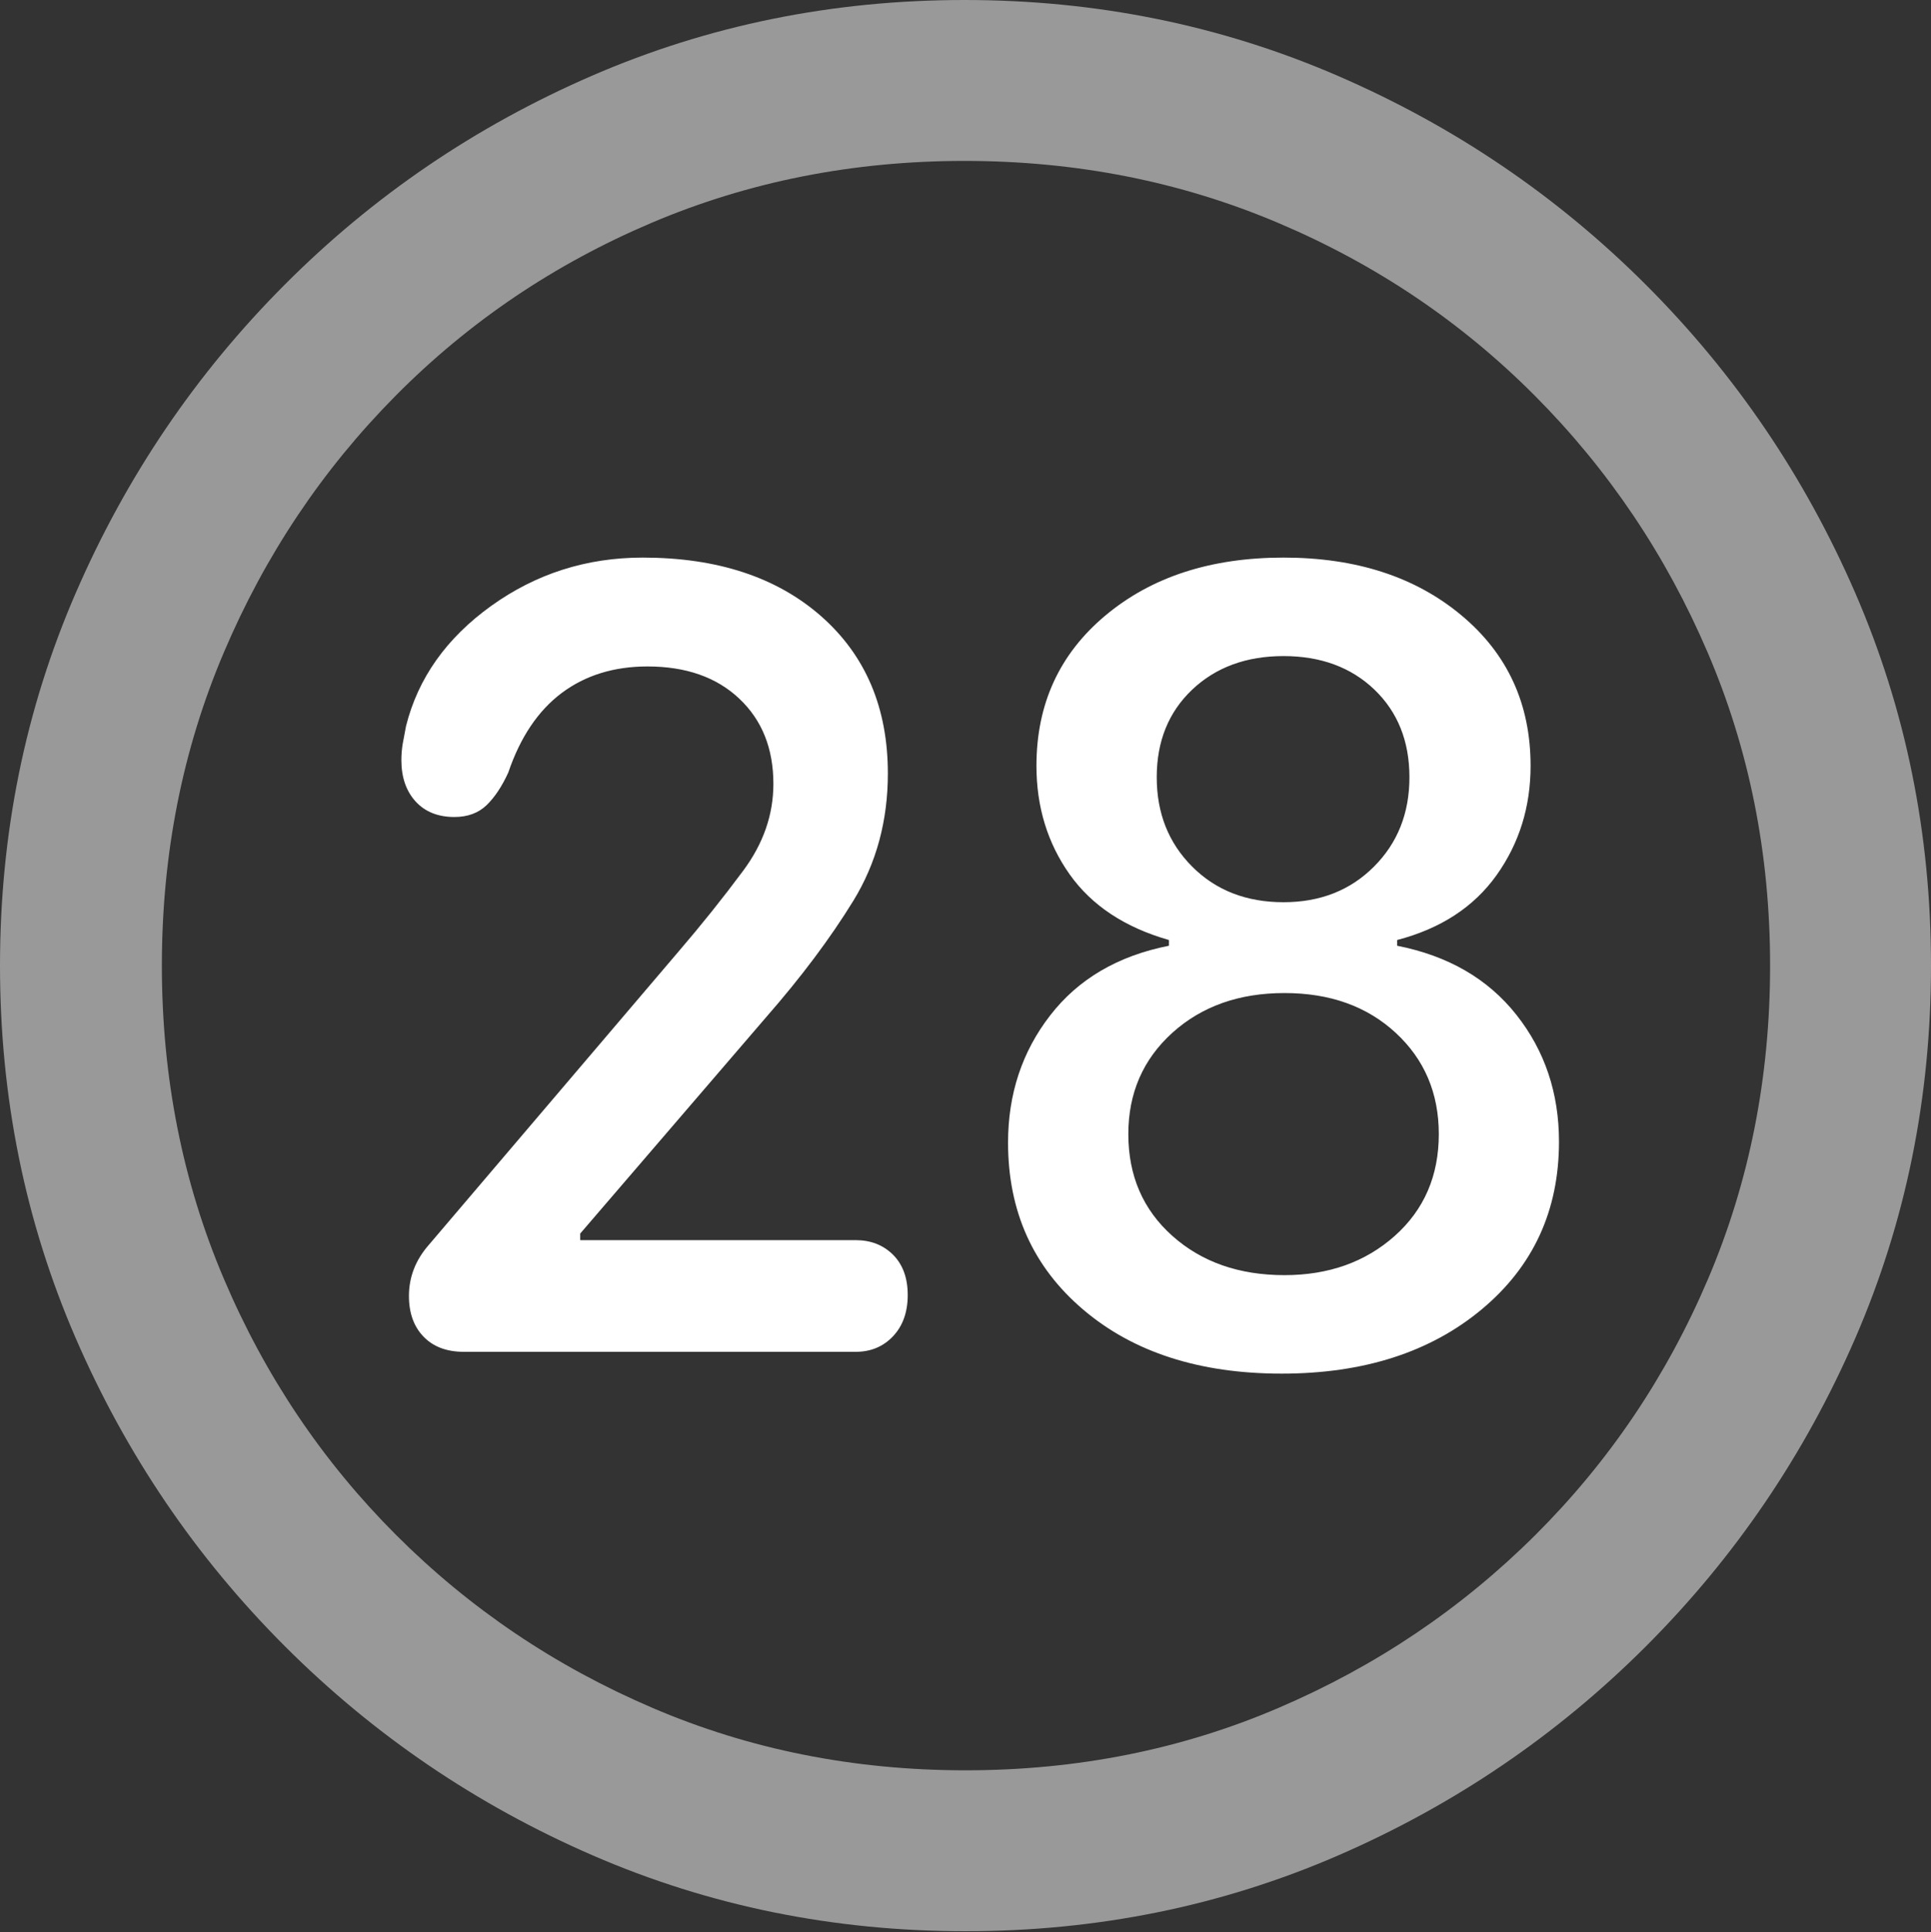 <?xml version="1.0" encoding="UTF-8"?>
<!--Generator: Apple Native CoreSVG 175.5-->
<!DOCTYPE svg
PUBLIC "-//W3C//DTD SVG 1.1//EN"
       "http://www.w3.org/Graphics/SVG/1.1/DTD/svg11.dtd">
<svg version="1.1" xmlns="http://www.w3.org/2000/svg" xmlns:xlink="http://www.w3.org/1999/xlink" width="19.922" height="19.932">
 <rect width="100%" height="100%" fill="#333333" stroke="none"/>
 <g>
  <rect height="19.932" opacity="0" width="19.922" x="0" y="0"/>
  <path d="M9.961 19.922Q12.002 19.922 13.804 19.141Q15.605 18.359 16.982 16.982Q18.359 15.605 19.141 13.804Q19.922 12.002 19.922 9.961Q19.922 7.92 19.141 6.118Q18.359 4.316 16.982 2.939Q15.605 1.562 13.799 0.781Q11.992 0 9.951 0Q7.91 0 6.108 0.781Q4.307 1.562 2.935 2.939Q1.562 4.316 0.781 6.118Q0 7.92 0 9.961Q0 12.002 0.781 13.804Q1.562 15.605 2.939 16.982Q4.316 18.359 6.118 19.141Q7.92 19.922 9.961 19.922ZM9.961 18.262Q8.232 18.262 6.729 17.617Q5.225 16.973 4.087 15.835Q2.949 14.697 2.31 13.193Q1.67 11.69 1.67 9.961Q1.67 8.232 2.31 6.729Q2.949 5.225 4.082 4.082Q5.215 2.939 6.719 2.3Q8.223 1.66 9.951 1.66Q11.68 1.66 13.188 2.3Q14.697 2.939 15.835 4.082Q16.973 5.225 17.617 6.729Q18.262 8.232 18.262 9.961Q18.262 11.69 17.622 13.193Q16.982 14.697 15.84 15.835Q14.697 16.973 13.193 17.617Q11.69 18.262 9.961 18.262Z" fill="rgba(255,255,255,0.5)"/>
  <path d="M4.785 13.945L8.828 13.945Q9.062 13.945 9.214 13.784Q9.365 13.623 9.365 13.359Q9.365 13.096 9.214 12.944Q9.062 12.793 8.828 12.793L5.986 12.793L5.986 12.725L7.9 10.498Q8.447 9.873 8.804 9.292Q9.16 8.711 9.16 7.979Q9.16 6.963 8.472 6.357Q7.783 5.752 6.631 5.752Q5.762 5.752 5.068 6.25Q4.375 6.748 4.189 7.49Q4.17 7.588 4.155 7.671Q4.141 7.754 4.141 7.842Q4.141 8.105 4.287 8.267Q4.434 8.428 4.688 8.428Q4.893 8.428 5.02 8.306Q5.146 8.184 5.244 7.969Q5.43 7.422 5.796 7.148Q6.162 6.875 6.68 6.875Q7.275 6.875 7.627 7.207Q7.979 7.539 7.979 8.086Q7.979 8.564 7.666 8.984Q7.354 9.404 7.002 9.814L4.424 12.842Q4.219 13.076 4.219 13.369Q4.219 13.633 4.37 13.789Q4.521 13.945 4.785 13.945ZM13.223 14.17Q14.492 14.17 15.288 13.506Q16.084 12.842 16.084 11.777Q16.084 11.025 15.645 10.469Q15.205 9.912 14.414 9.756L14.414 9.697Q15.088 9.521 15.44 9.028Q15.791 8.535 15.791 7.9Q15.791 6.943 15.078 6.348Q14.365 5.752 13.242 5.752Q12.119 5.752 11.406 6.348Q10.693 6.943 10.693 7.9Q10.693 8.535 11.035 9.019Q11.377 9.502 12.06 9.697L12.06 9.756Q11.27 9.912 10.835 10.474Q10.4 11.035 10.4 11.787Q10.4 12.852 11.177 13.511Q11.953 14.17 13.223 14.17ZM13.252 13.154Q12.549 13.154 12.095 12.749Q11.641 12.344 11.641 11.699Q11.641 11.065 12.095 10.654Q12.549 10.244 13.252 10.244Q13.955 10.244 14.399 10.654Q14.844 11.065 14.844 11.699Q14.844 12.344 14.39 12.749Q13.935 13.154 13.252 13.154ZM13.242 9.307Q12.666 9.307 12.3 8.94Q11.934 8.574 11.934 8.018Q11.934 7.461 12.3 7.114Q12.666 6.768 13.242 6.768Q13.818 6.768 14.18 7.114Q14.541 7.461 14.541 8.018Q14.541 8.574 14.175 8.94Q13.809 9.307 13.242 9.307Z" fill="#ffffff"/>
 </g>
</svg>
